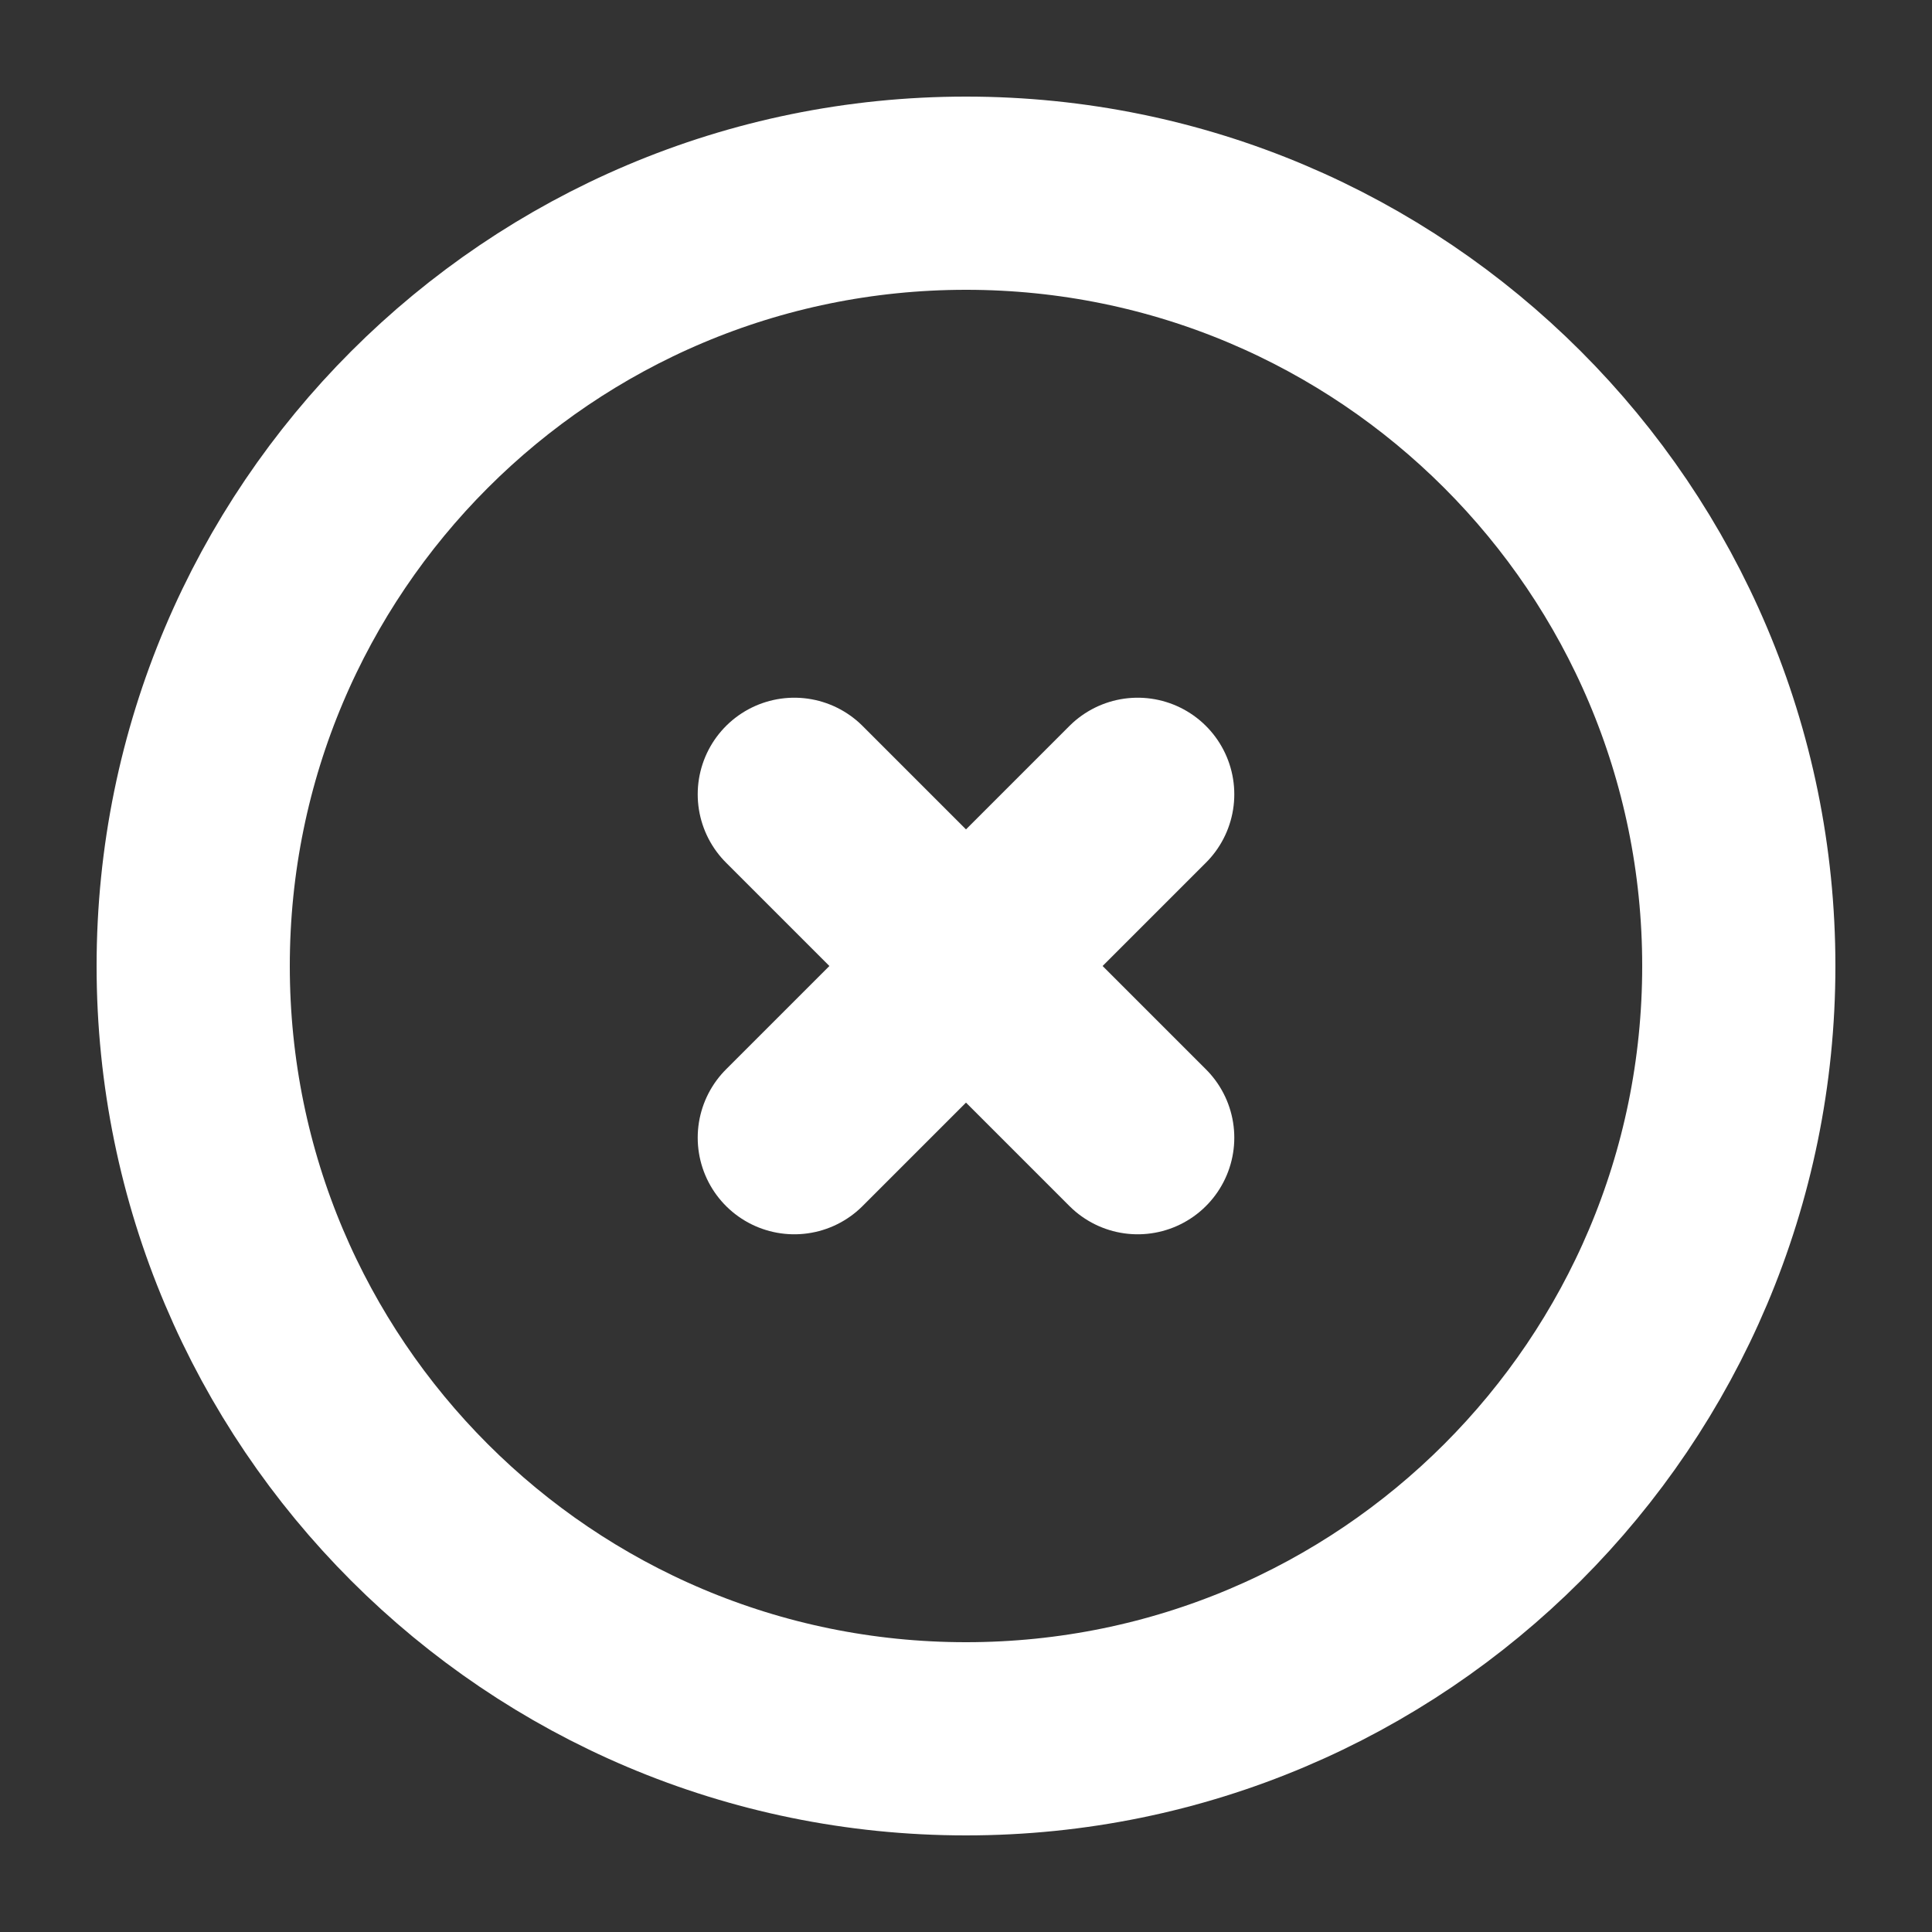 <svg width="15" height="15" viewBox="0 0 15 15" fill="none" xmlns="http://www.w3.org/2000/svg">
<rect x="0" y="0" width="15" height="15" fill="#333333" stroke="none"/>
<path d="M6.167 8.833L7.5 7.5L6.167 8.833ZM7.5 7.5L8.833 6.167L7.5 7.5ZM7.5 7.5L6.167 6.167L7.5 7.5ZM7.5 7.5L8.833 8.833L7.5 7.5ZM13.5 7.5C13.5 10.814 10.814 13.5 7.5 13.5C4.186 13.5 1.5 10.814 1.5 7.5C1.5 4.186 4.186 1.5 7.5 1.5C10.814 1.5 13.5 4.186 13.5 7.5Z" stroke="white" stroke-width="1.5" stroke-linecap="round" stroke-linejoin="round"/>
</svg>
